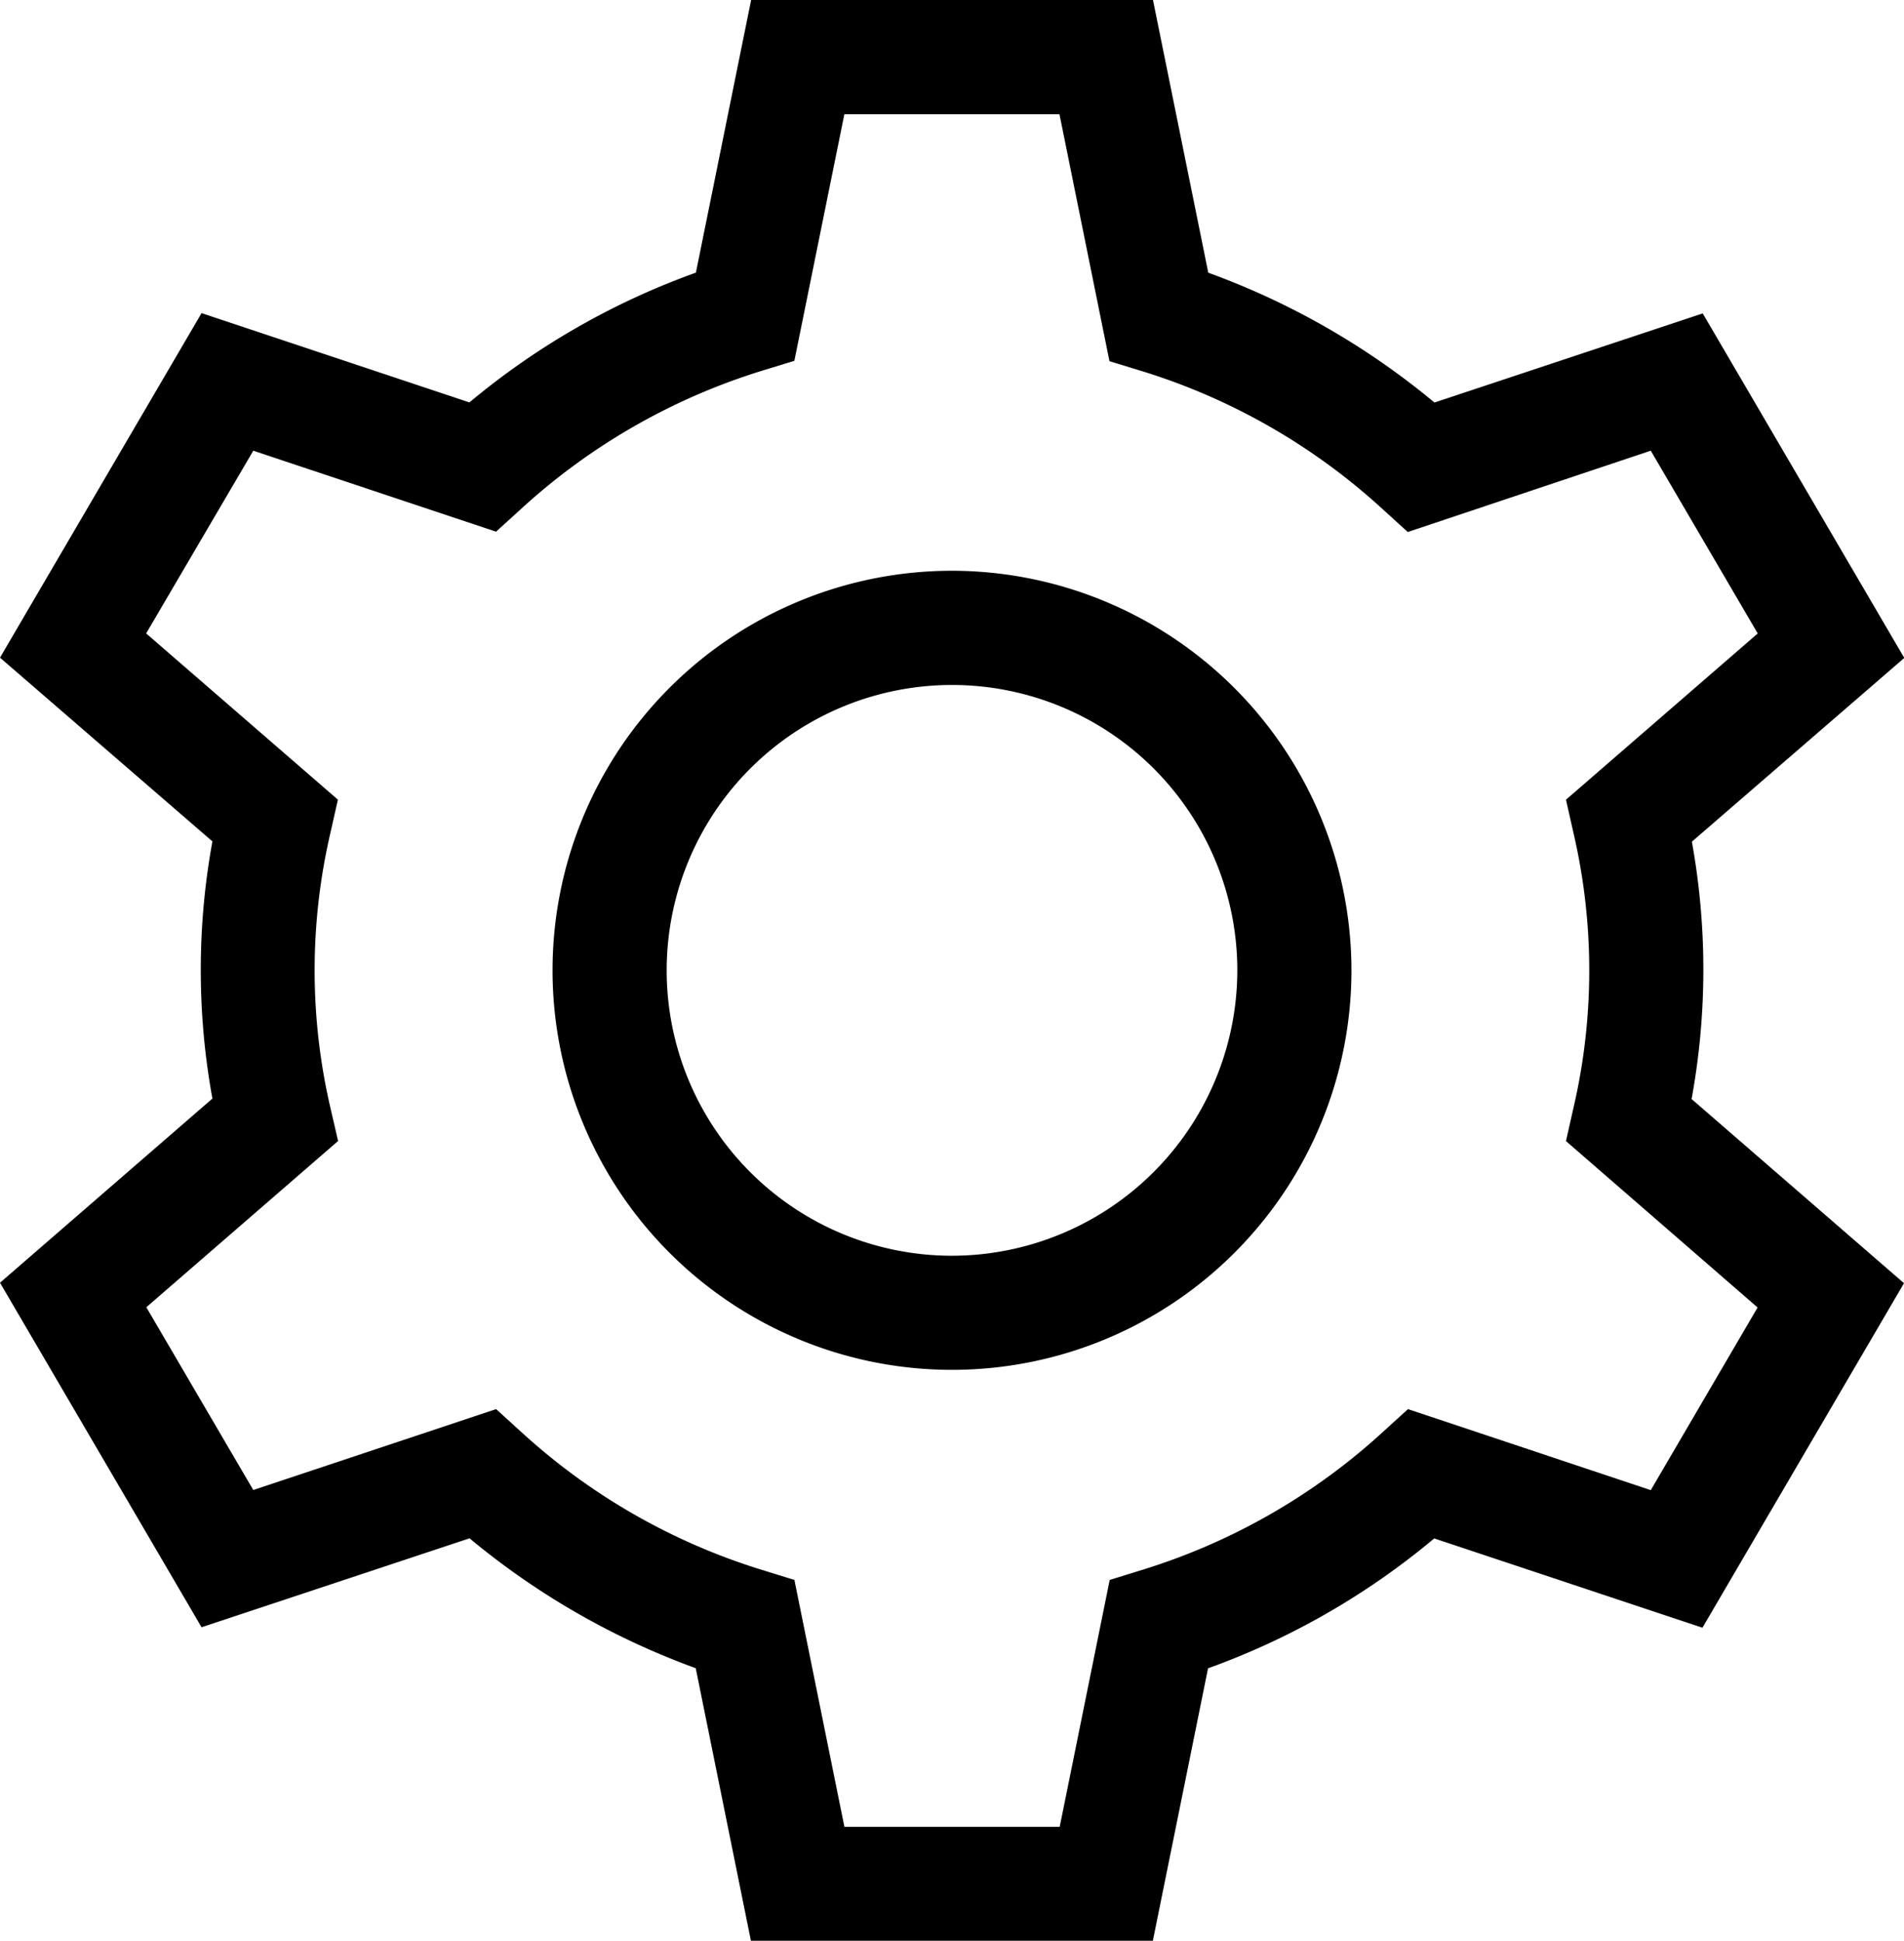 <svg xmlns="http://www.w3.org/2000/svg" width="33.166" height="33.798" viewBox="0 0 33.166 33.798">
  <path id="settings-svgrepo-com" d="M30.662,22.778,28.8,25.961,24.571,24.55l-.431.392a11,11,0,0,1-4.2,2.408l-.565.175-.871,4.3h-3.75l-.871-4.3-.565-.175a11,11,0,0,1-4.2-2.408l-.431-.392L4.457,25.959,2.594,22.776l3.34-2.895L5.8,19.3a10.562,10.562,0,0,1,0-4.783l.131-.581-3.34-2.895L4.457,7.859l4.229,1.41.431-.392a11.03,11.03,0,0,1,4.2-2.41l.565-.173L14.753,2H18.5l.871,4.3.565.173a11,11,0,0,1,4.2,2.41l.431.392L28.8,7.859l1.863,3.183-3.34,2.895.131.581a10.562,10.562,0,0,1,0,4.783l-.131.581,3.34,2.9Zm-.946-5.869a12.523,12.523,0,0,0-.2-2.241l3.7-3.2-3.511-6L25.032,7.02a13.226,13.226,0,0,0-3.94-2.261L20.129.01h-7l-.962,4.748A13,13,0,0,0,8.222,7.018L3.556,5.463l-3.511,6,3.7,3.2a12.469,12.469,0,0,0,0,4.479l-3.7,3.207,3.511,6L8.224,26.8a13.233,13.233,0,0,0,3.94,2.262l.962,4.75h7l.962-4.748a12.992,12.992,0,0,0,3.94-2.262L29.7,28.357l3.511-6-3.7-3.207A12.525,12.525,0,0,0,29.716,16.909ZM16.628,9.95a6.958,6.958,0,1,0,6.958,6.958A6.966,6.966,0,0,0,16.628,9.95m0,11.929a4.97,4.97,0,1,1,4.97-4.97,4.977,4.977,0,0,1-4.97,4.97" transform="translate(-0.045 -0.01)" fill-rule="evenodd"/>
</svg>
